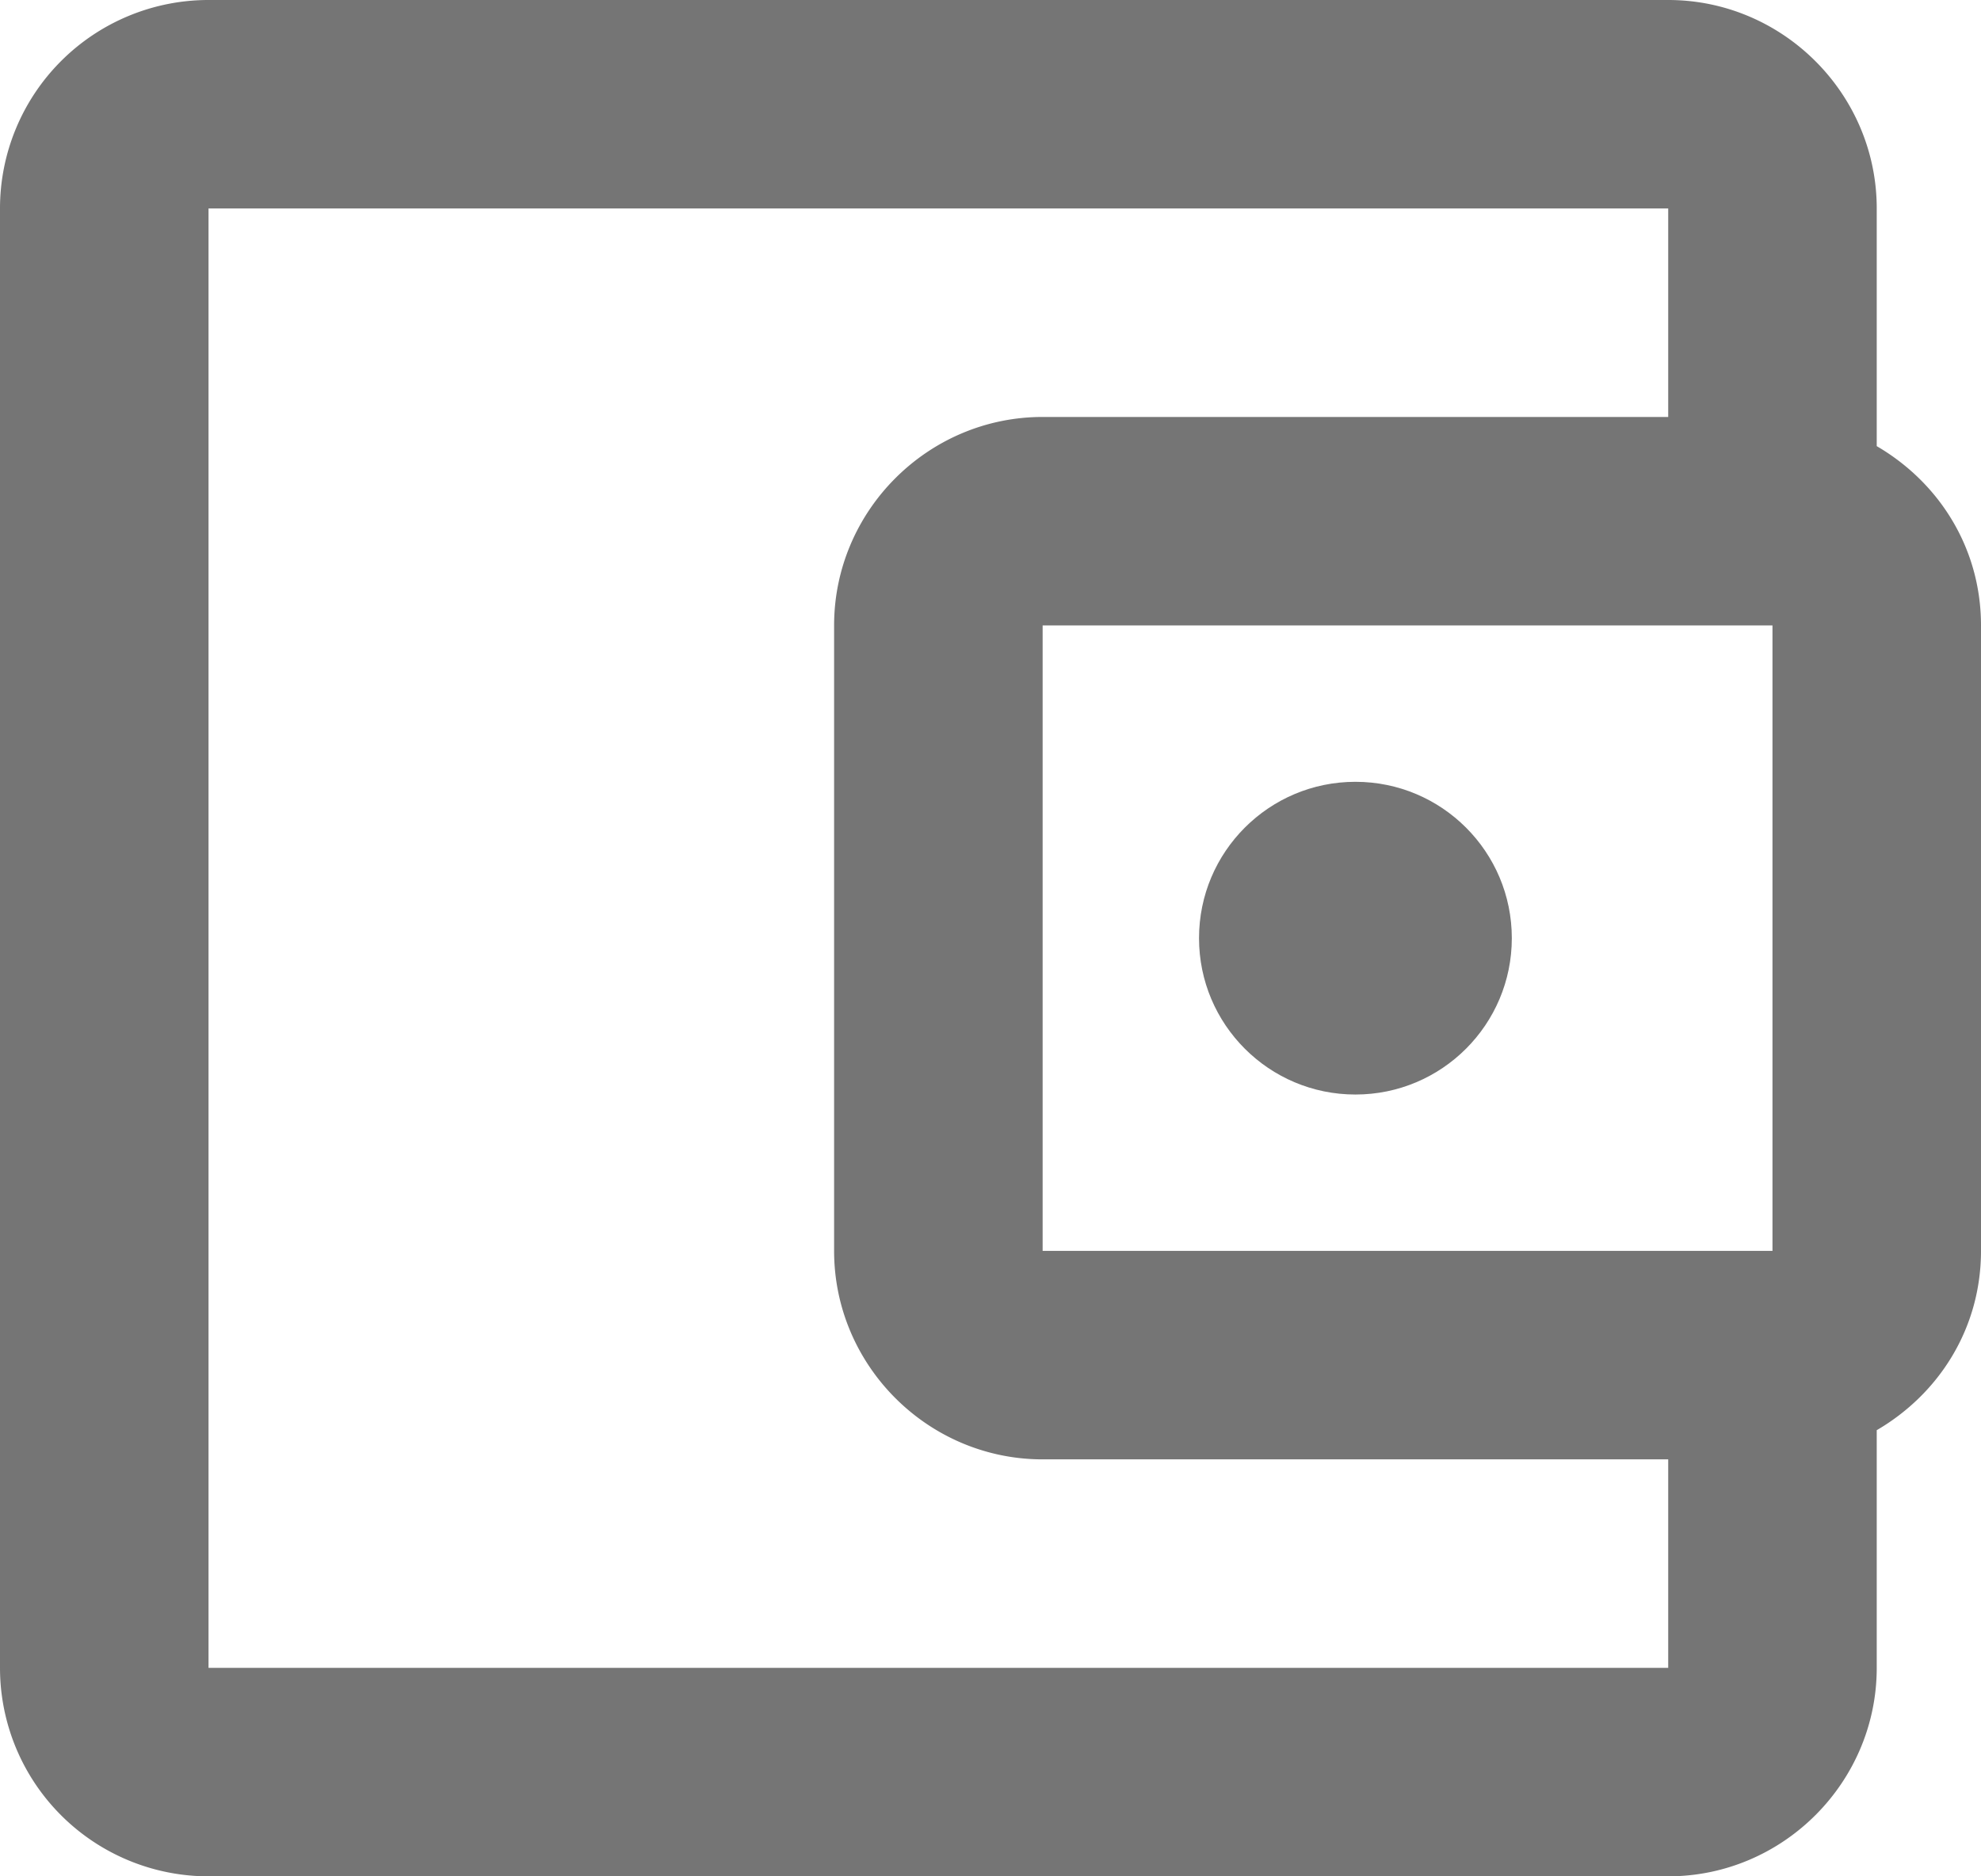 <svg xmlns="http://www.w3.org/2000/svg" width="19" height="18" fill="#757575">
    <path
        d="M18 4.28V2c0-1.1-.9-2-2-2H2a2 2 0 0 0-2 2v14a2 2 0 0 0 2 2h14c1.1 0 2-.9 2-2v-2.28c.6-.35 1-.98 1-1.72V6c0-.74-.4-1.37-1-1.72zM17 6v6h-7V6h7zM2 16V2h14v2h-6c-1.1 0-2 .9-2 2v6c0 1.1.9 2 2 2h6v2H2z" />
    <circle cx="13" cy="9" r="1.5" />
</svg>